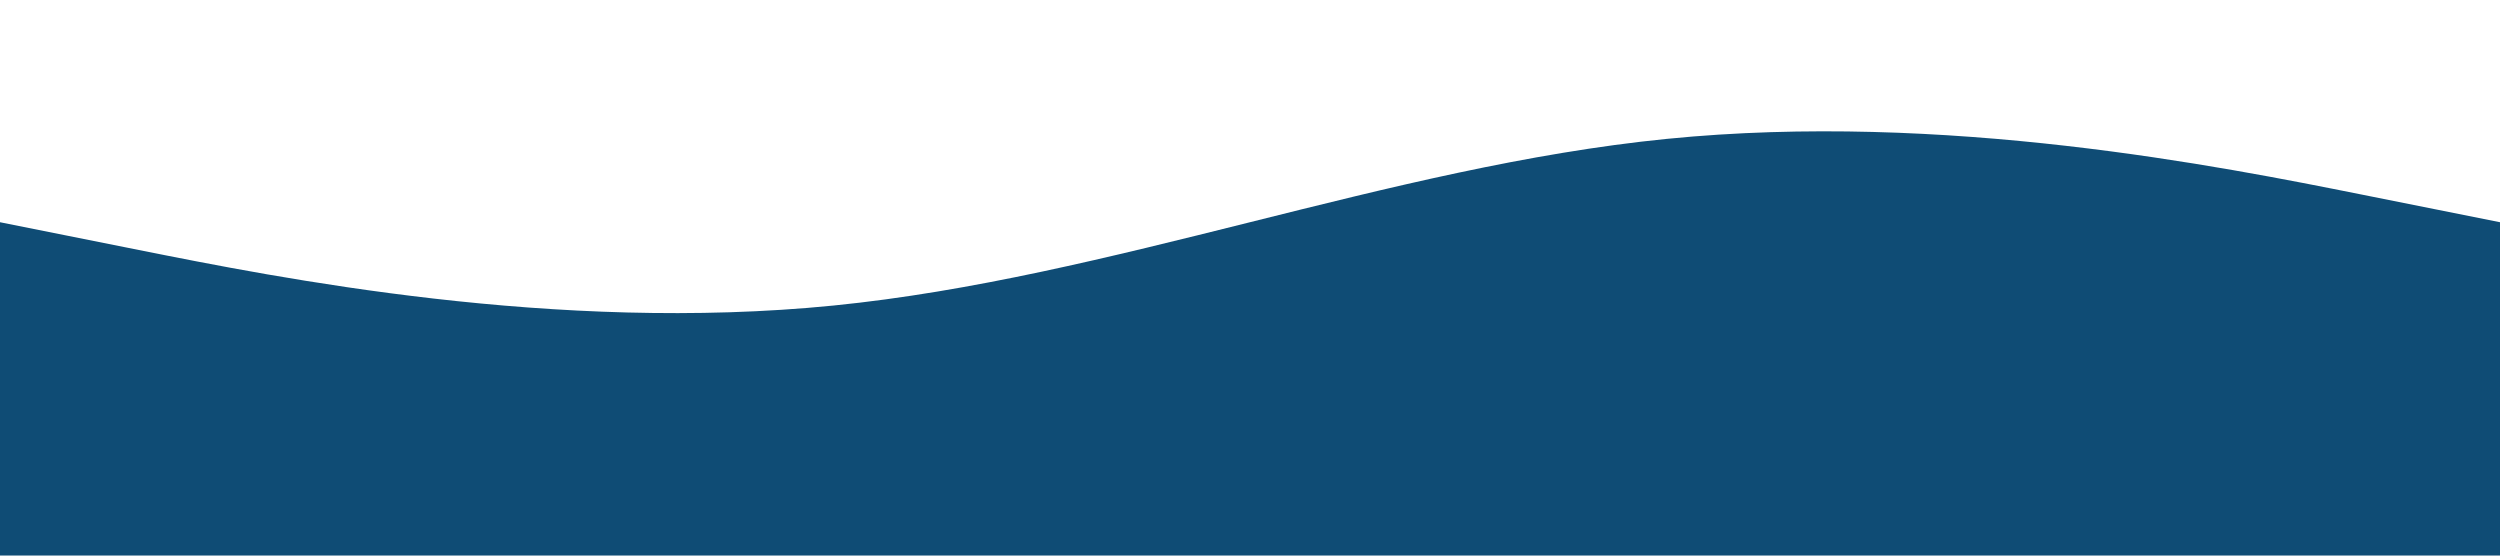 <?xml version="1.0" standalone="no"?><svg xmlns="http://www.w3.org/2000/svg" viewBox="0 0 1440 320"><path fill="#0f4c75" fill-opacity="1" d="M0,128L80,144C160,160,320,192,480,176C640,160,800,96,960,80C1120,64,1280,96,1360,112L1440,128L1440,320L1360,320C1280,320,1120,320,960,320C800,320,640,320,480,320C320,320,160,320,80,320L0,320Z"></path></svg>